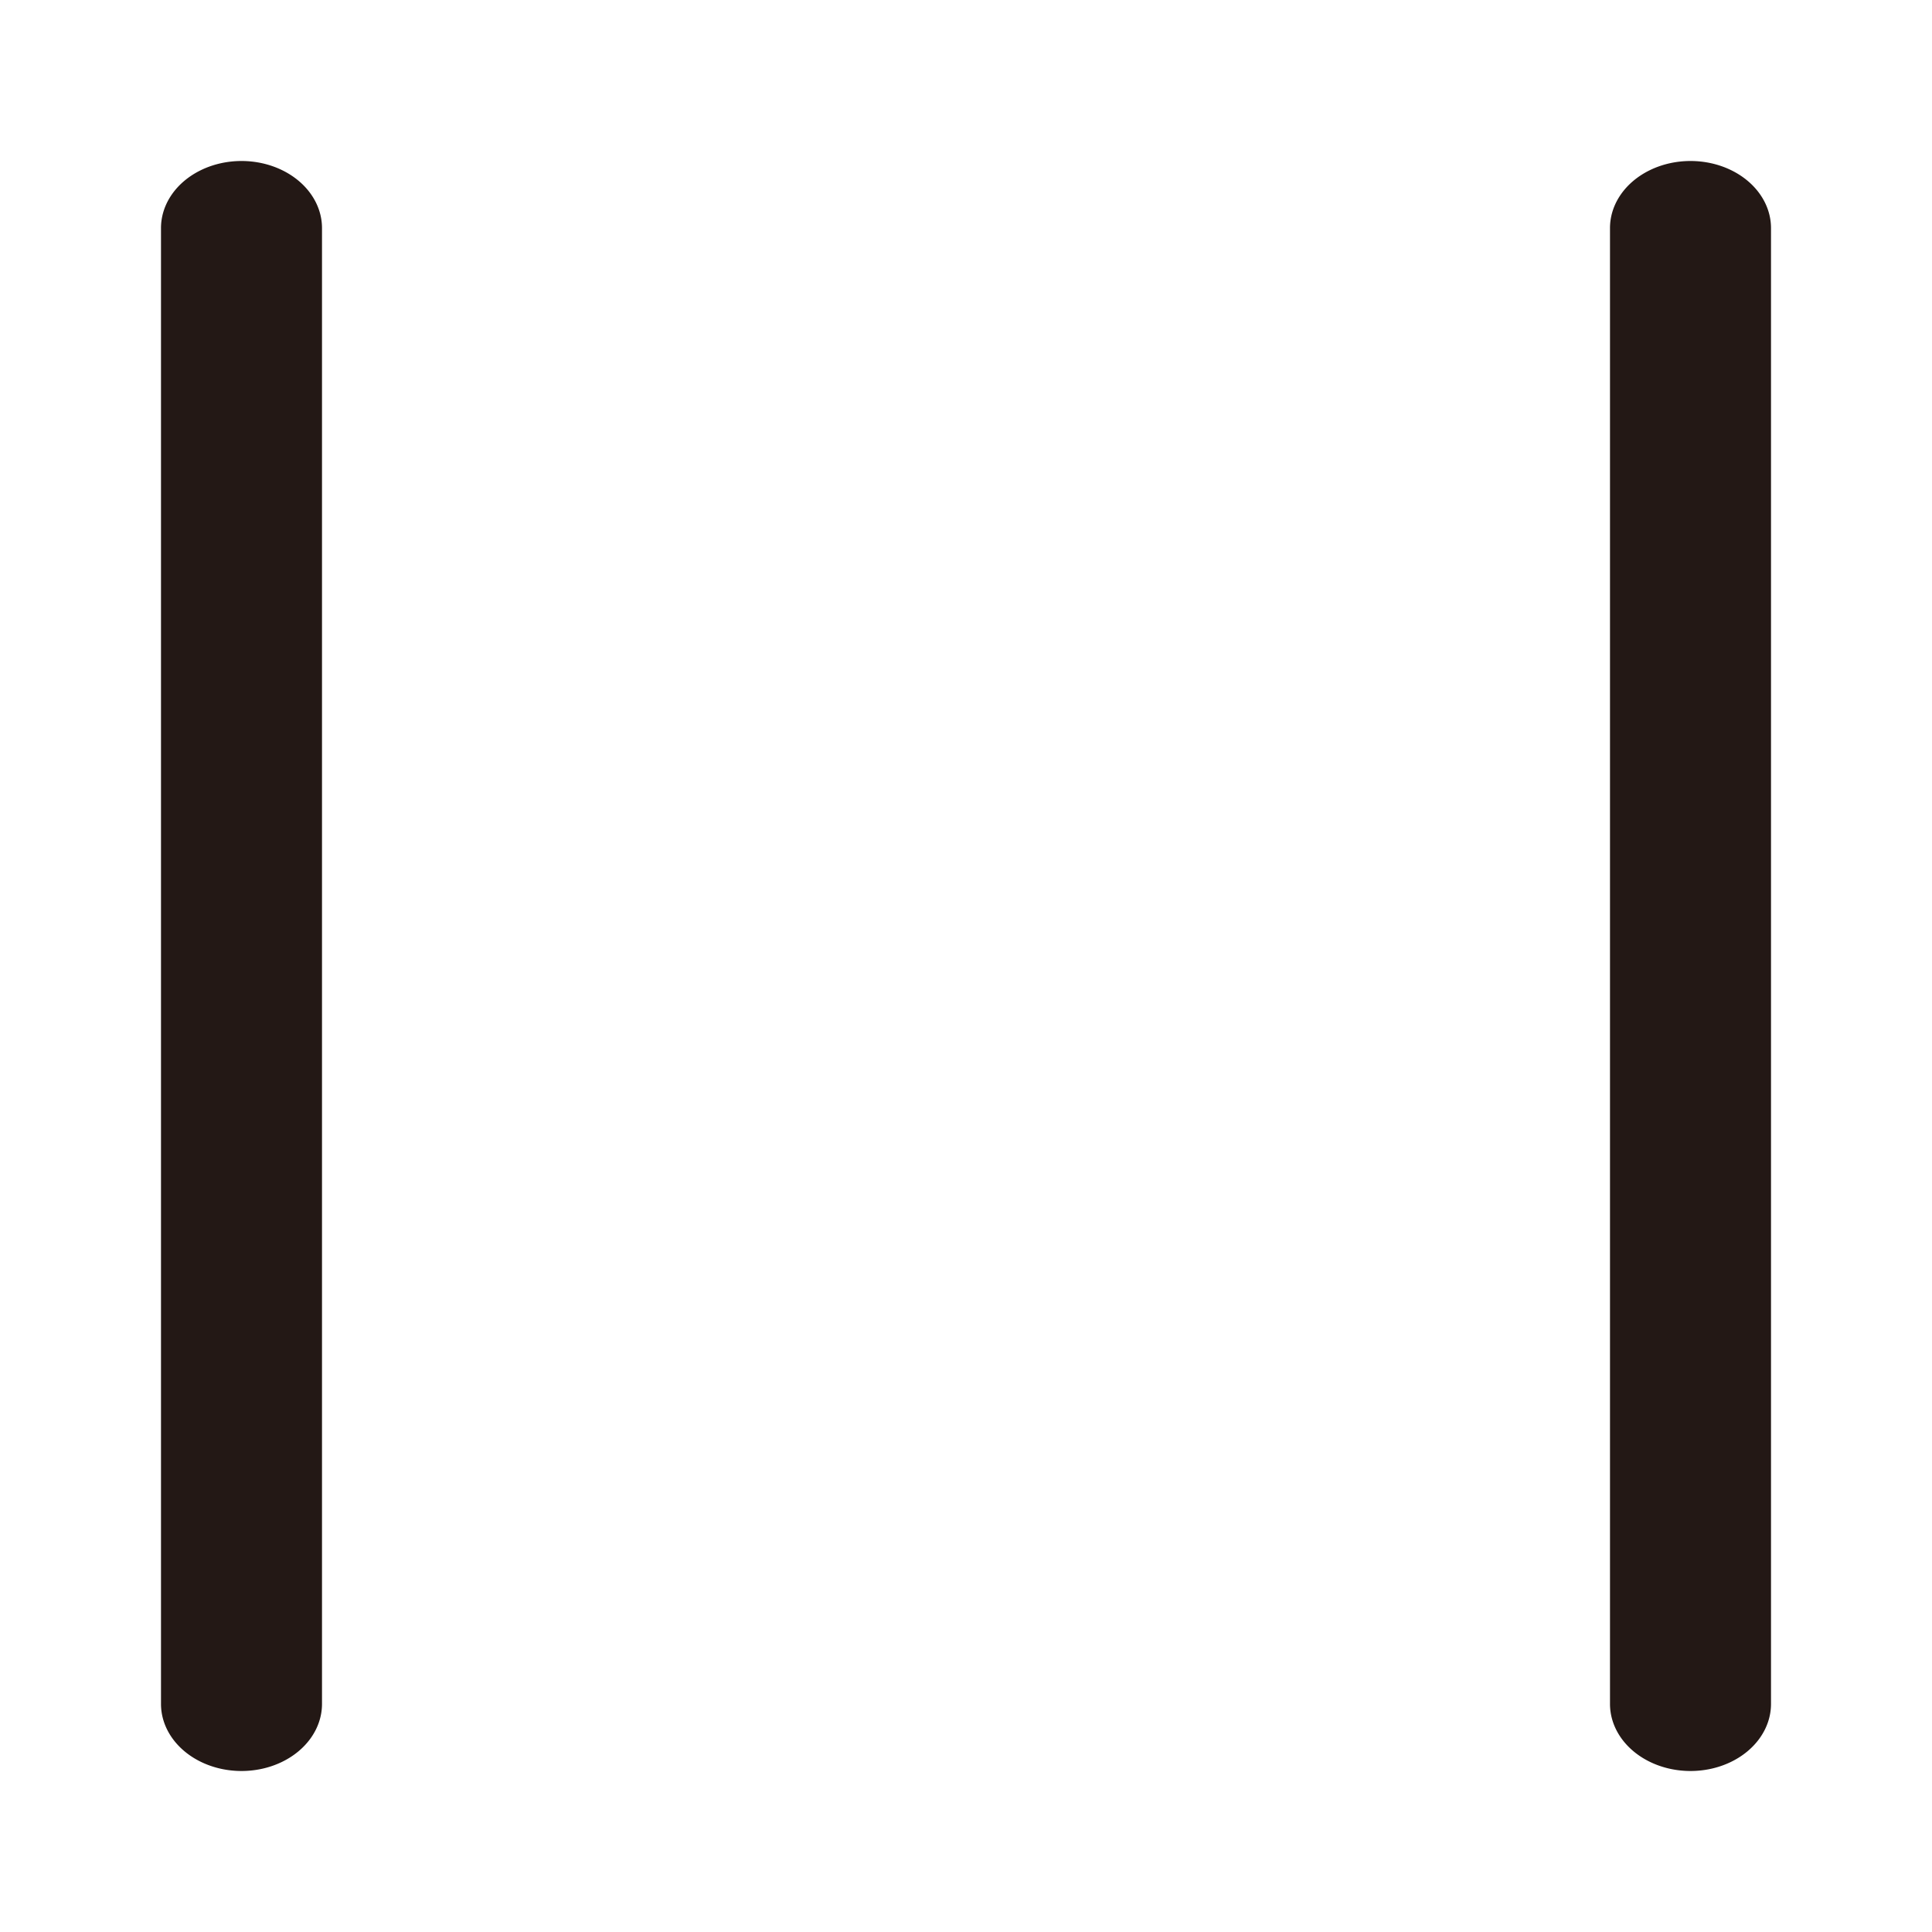 <?xml version="1.0" encoding="UTF-8" standalone="no"?>
<svg
   class="icon"
   width="24"
   height="24"
   viewBox="0 0 122.88 122.88"
   version="1.1"
   id="svg1"
   sodipodi:docname="pause.svg"
   inkscape:version="1.4 (86a8ad7, 2024-10-11)"
   xmlns:inkscape="http://www.inkscape.org/namespaces/inkscape"
   xmlns:sodipodi="http://sodipodi.sourceforge.net/DTD/sodipodi-0.dtd"
   xmlns="http://www.w3.org/2000/svg"
   xmlns:svg="http://www.w3.org/2000/svg">
  <defs
     id="defs1" />
  <sodipodi:namedview
     id="namedview1"
     pagecolor="#ffffff"
     bordercolor="#000000"
     borderopacity="0.25"
     inkscape:showpageshadow="2"
     inkscape:pageopacity="0.0"
     inkscape:pagecheckerboard="0"
     inkscape:deskcolor="#d1d1d1"
     inkscape:zoom="2.765"
     inkscape:cx="99.819168"
     inkscape:cy="100"
     inkscape:window-width="1366"
     inkscape:window-height="705"
     inkscape:window-x="-8"
     inkscape:window-y="-8"
     inkscape:window-maximized="1"
     inkscape:current-layer="svg1" />
  <path
     d="m 20.48,108.373 a 5.12,4.267 0 1 1 -10.24,0 V 14.507 a 5.12,4.267 0 1 1 10.24,0 z m 92.16,0 a 5.12,4.267 0 1 1 -10.24,0 V 14.507 a 5.12,4.267 0 1 1 10.24,0 z"
     fill="#231815"
     id="path1"
     style="stroke-width:0.146" />
</svg>
